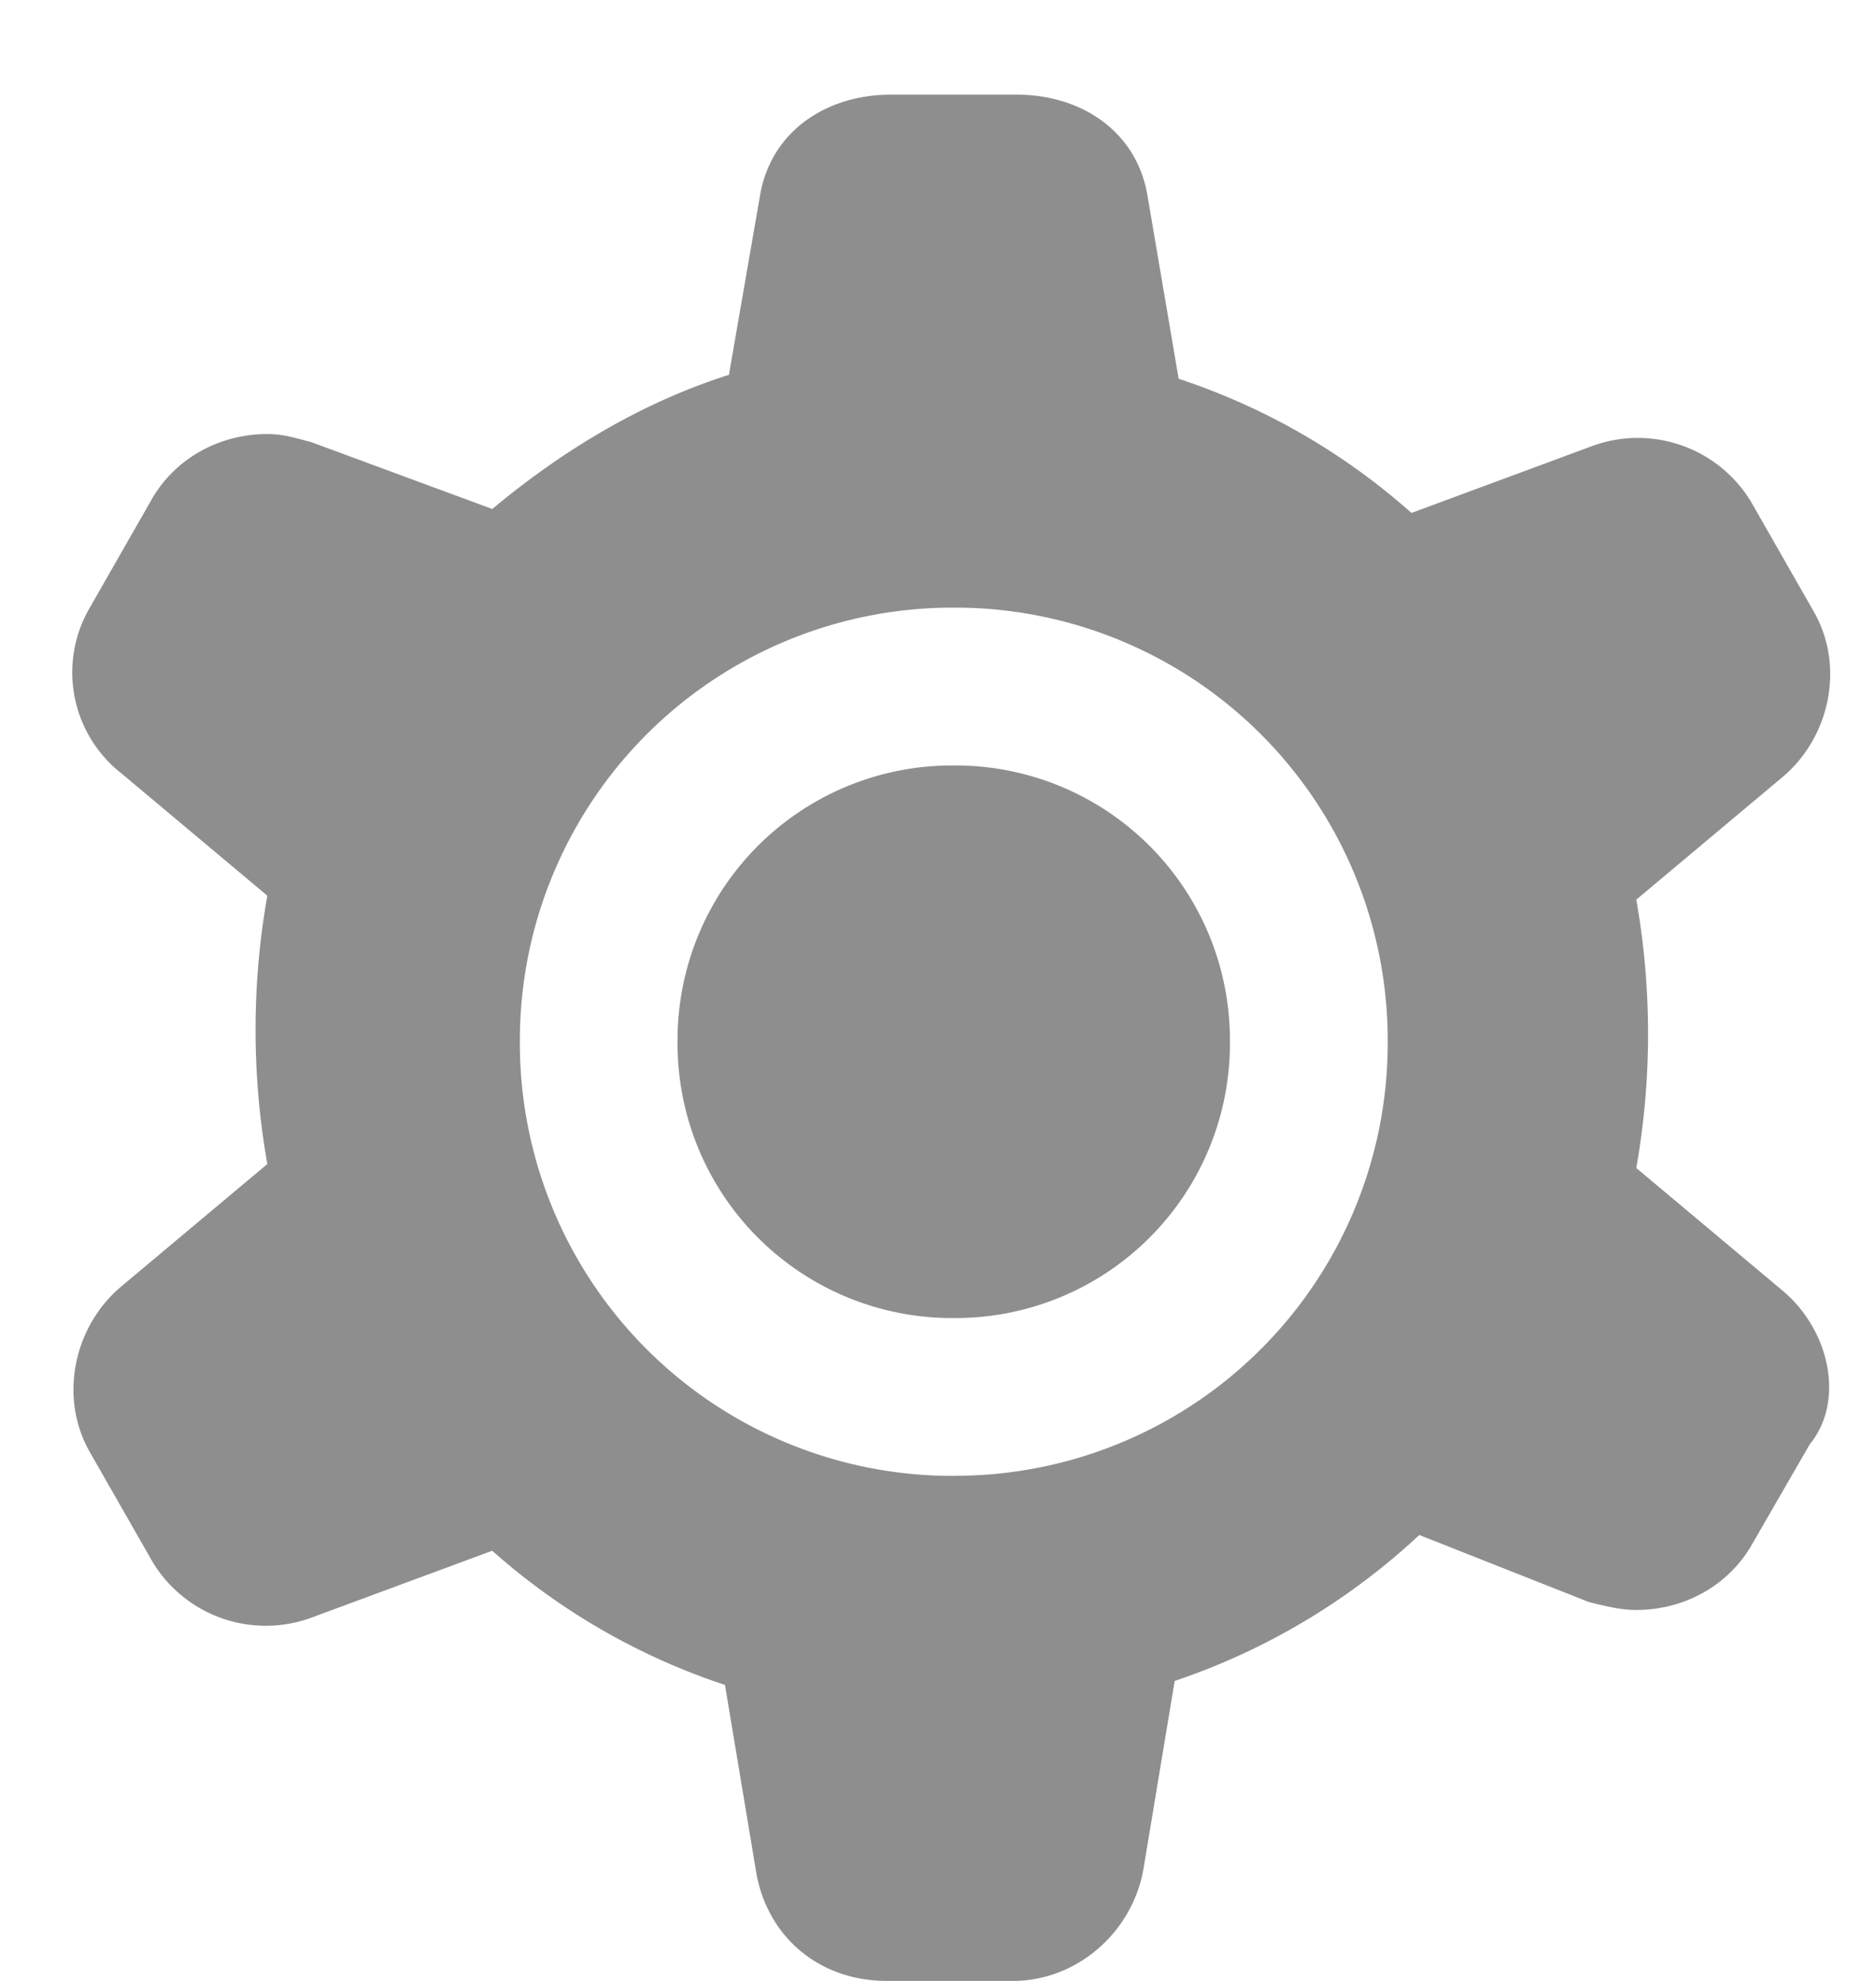 <svg width="18" height="19" viewBox="0 0 18 19" fill="none" xmlns="http://www.w3.org/2000/svg"><path fill-rule="evenodd" clip-rule="evenodd" d="M9.15 7.342a2.633 2.633 0 0 0-2.649 2.65 2.633 2.633 0 0 0 2.65 2.65 2.633 2.633 0 0 0 2.65-2.65 2.633 2.633 0 0 0-2.65-2.65zm7.95 5.034l-1.4-1.173a7.391 7.391 0 0 0 0-2.574l1.4-1.173c.454-.379.606-1.06.303-1.59l-.606-1.06a1.27 1.27 0 0 0-1.514-.53l-1.74.644a6.357 6.357 0 0 0-2.234-1.287l-.303-1.779c-.113-.606-.643-.946-1.249-.946H8.546c-.606 0-1.136.34-1.25.946l-.302 1.741c-.833.265-1.59.72-2.271 1.287l-1.741-.643c-.151-.038-.265-.076-.416-.076-.455 0-.871.227-1.098.605l-.606 1.06a1.23 1.23 0 0 0 .303 1.59l1.4 1.173a7.392 7.392 0 0 0 0 2.574l-1.4 1.173c-.454.379-.605 1.06-.303 1.59l.606 1.06a1.27 1.27 0 0 0 1.514.53l1.741-.644a6.358 6.358 0 0 0 2.233 1.287l.303 1.817c.114.606.606 1.022 1.249 1.022h1.211c.606 0 1.136-.454 1.25-1.06l.302-1.817a6.465 6.465 0 0 0 2.347-1.4l1.627.643c.152.038.303.076.455.076.454 0 .87-.227 1.097-.606l.568-.984c.34-.416.19-1.097-.265-1.476zm-7.948 1.78a4.151 4.151 0 0 1-4.164-4.164 4.152 4.152 0 0 1 4.164-4.164 4.151 4.151 0 0 1 4.163 4.164 4.151 4.151 0 0 1-4.163 4.163z" fill="#8E8E8E"/></svg>